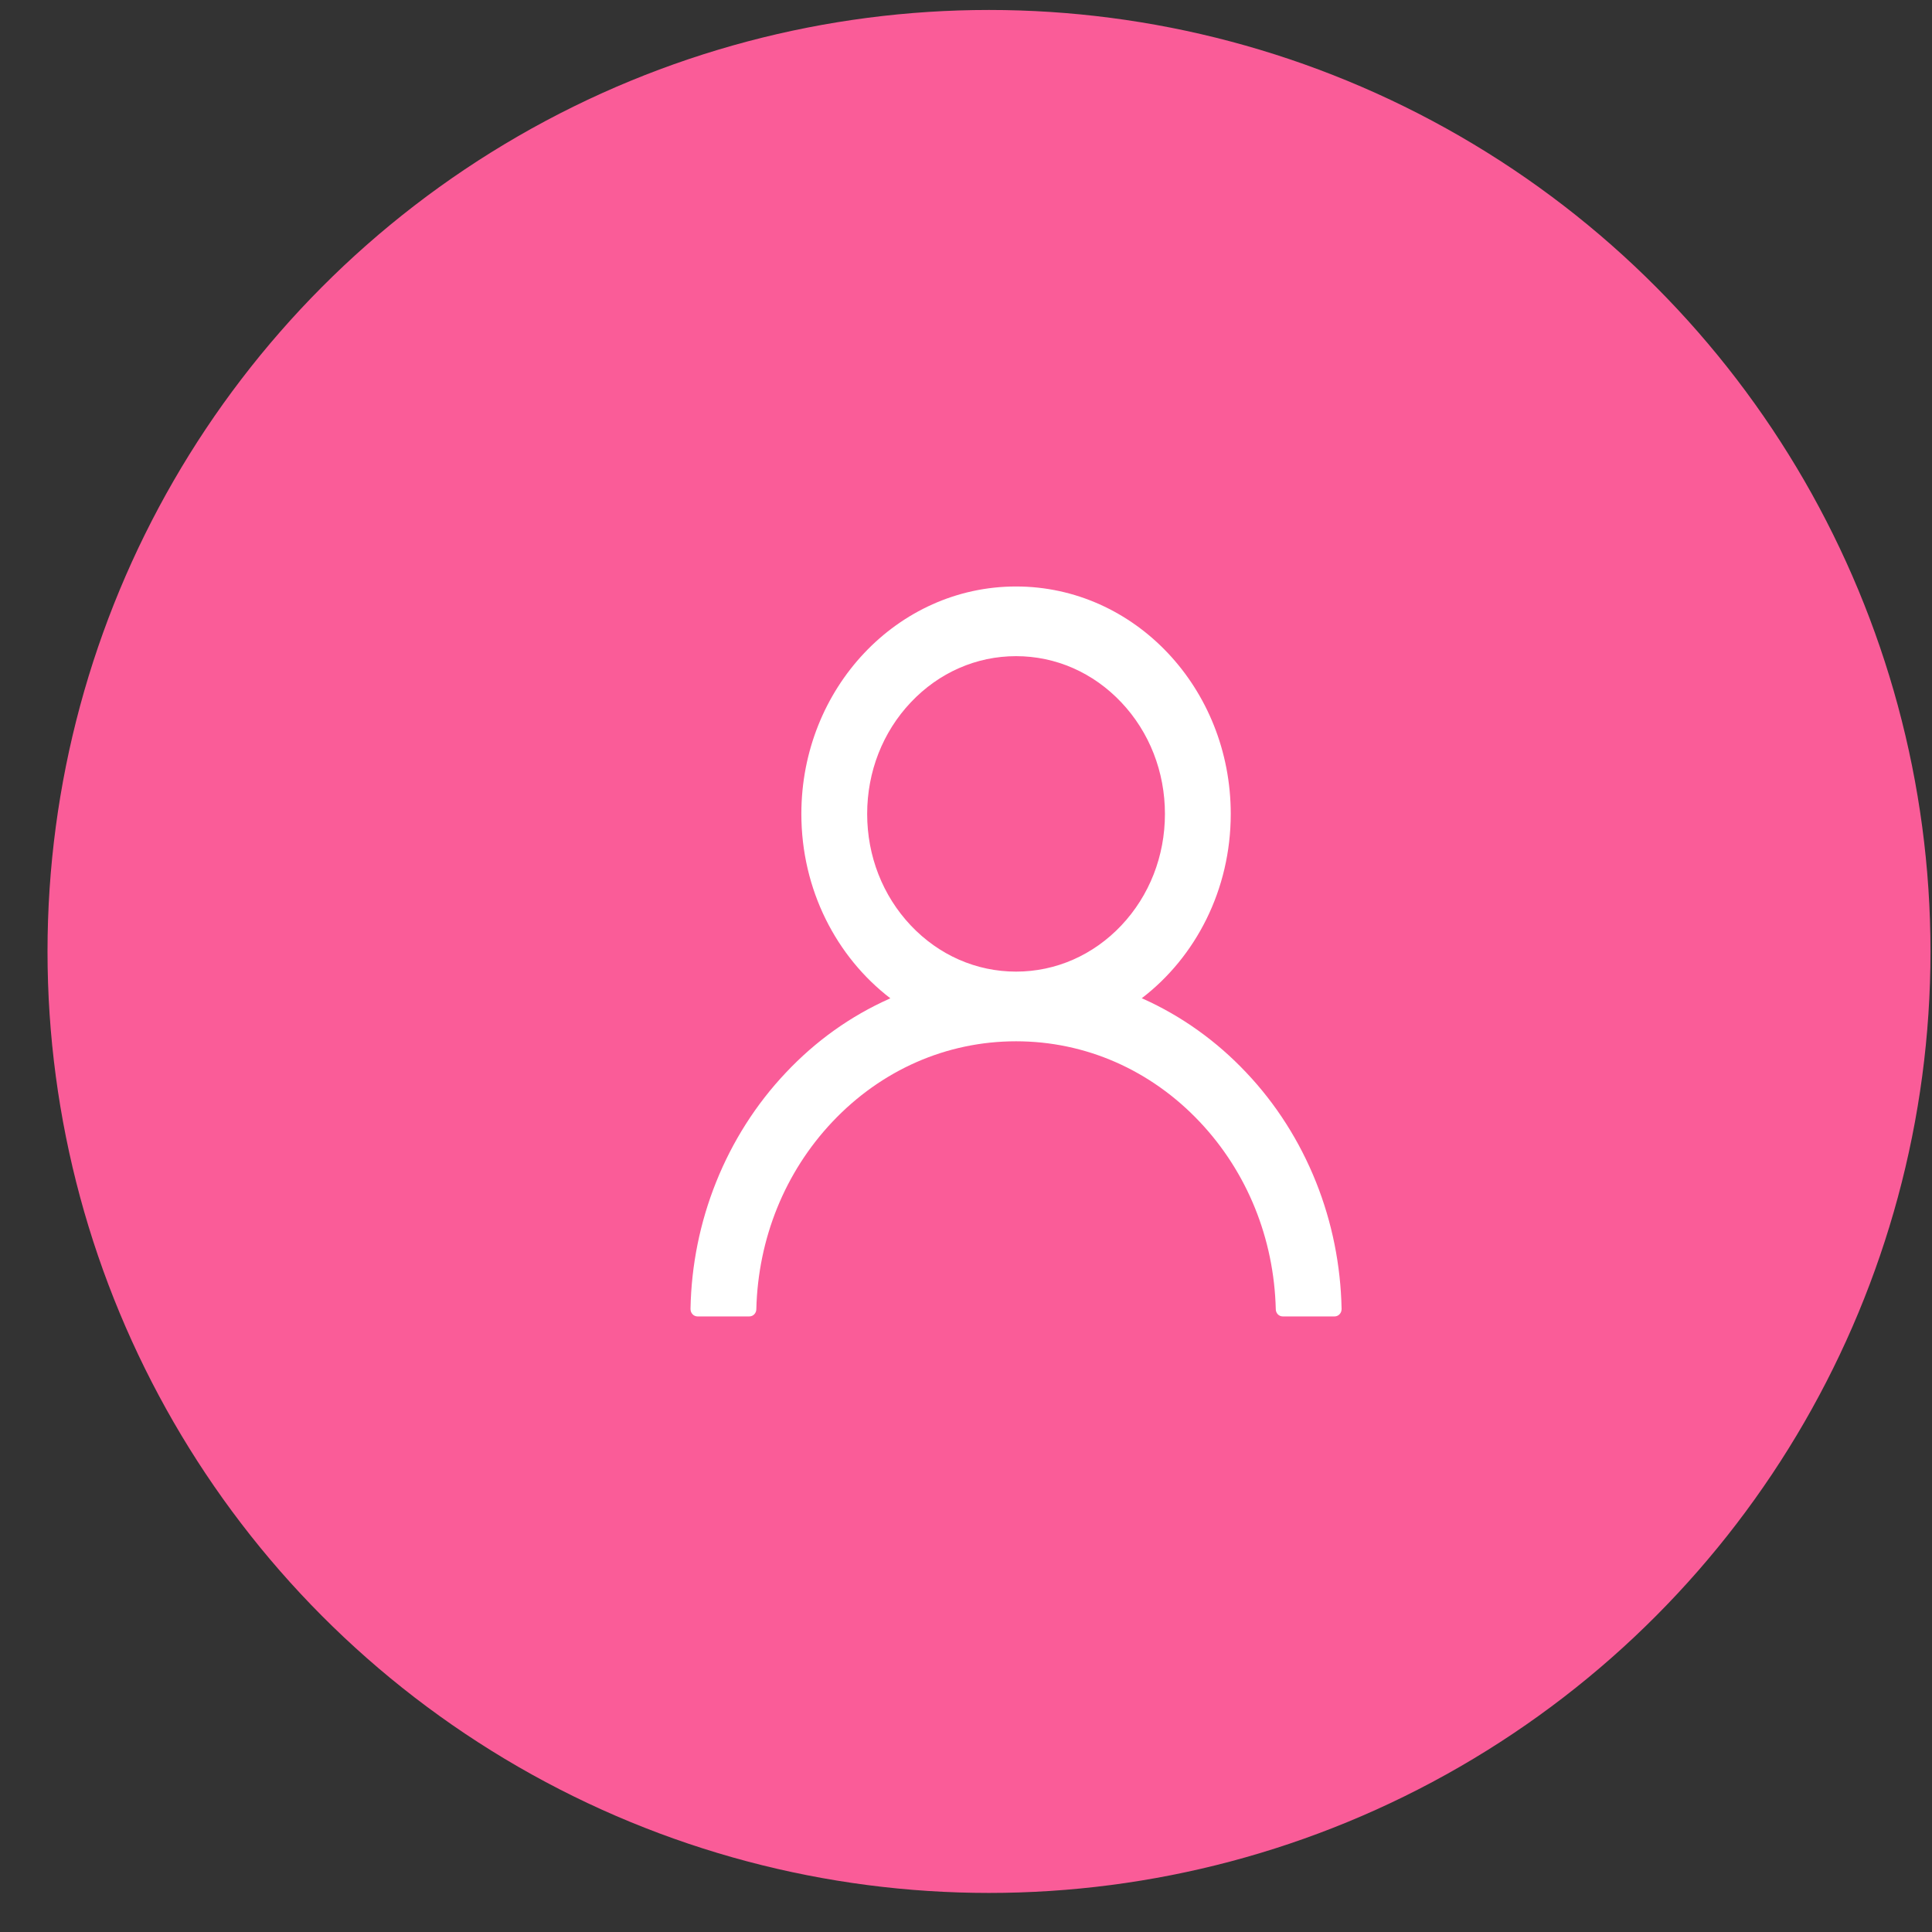 <svg width="32" height="32" viewBox="0 0 32 32" fill="none" xmlns="http://www.w3.org/2000/svg">
<rect x="0" y="0" width="32" height="32" fill="#333333" stroke="none"/>
<circle cx="16.381" cy="15.759" r="15.594" fill="#FA5C98"/>
<path d="M21.798 19.58C21.527 18.902 21.135 18.285 20.642 17.765C20.151 17.244 19.569 16.828 18.928 16.541C18.923 16.538 18.917 16.537 18.911 16.534C19.805 15.85 20.385 14.737 20.385 13.481C20.385 11.4 18.794 9.714 16.829 9.714C14.864 9.714 13.273 11.4 13.273 13.481C13.273 14.737 13.854 15.85 14.747 16.535C14.741 16.538 14.735 16.54 14.73 16.543C14.087 16.83 13.511 17.241 13.016 17.767C12.524 18.287 12.131 18.904 11.86 19.582C11.594 20.246 11.45 20.958 11.437 21.679C11.437 21.696 11.44 21.712 11.445 21.727C11.451 21.742 11.459 21.756 11.47 21.767C11.48 21.779 11.493 21.788 11.507 21.794C11.521 21.801 11.537 21.804 11.552 21.804H12.412C12.475 21.804 12.526 21.751 12.527 21.686C12.556 20.513 13 19.415 13.786 18.582C14.599 17.721 15.679 17.247 16.829 17.247C17.979 17.247 19.059 17.721 19.872 18.582C20.658 19.415 21.102 20.513 21.131 21.686C21.132 21.752 21.183 21.804 21.246 21.804H22.106C22.121 21.804 22.137 21.801 22.151 21.794C22.165 21.788 22.177 21.779 22.188 21.767C22.199 21.756 22.207 21.742 22.213 21.727C22.218 21.712 22.221 21.696 22.221 21.679C22.206 20.953 22.064 20.247 21.798 19.58ZM16.829 16.093C16.171 16.093 15.551 15.821 15.085 15.328C14.619 14.834 14.363 14.178 14.363 13.481C14.363 12.784 14.619 12.127 15.085 11.634C15.551 11.14 16.171 10.868 16.829 10.868C17.487 10.868 18.107 11.14 18.573 11.634C19.039 12.127 19.295 12.784 19.295 13.481C19.295 14.178 19.039 14.834 18.573 15.328C18.107 15.821 17.487 16.093 16.829 16.093Z" fill="white"/>
</svg>

